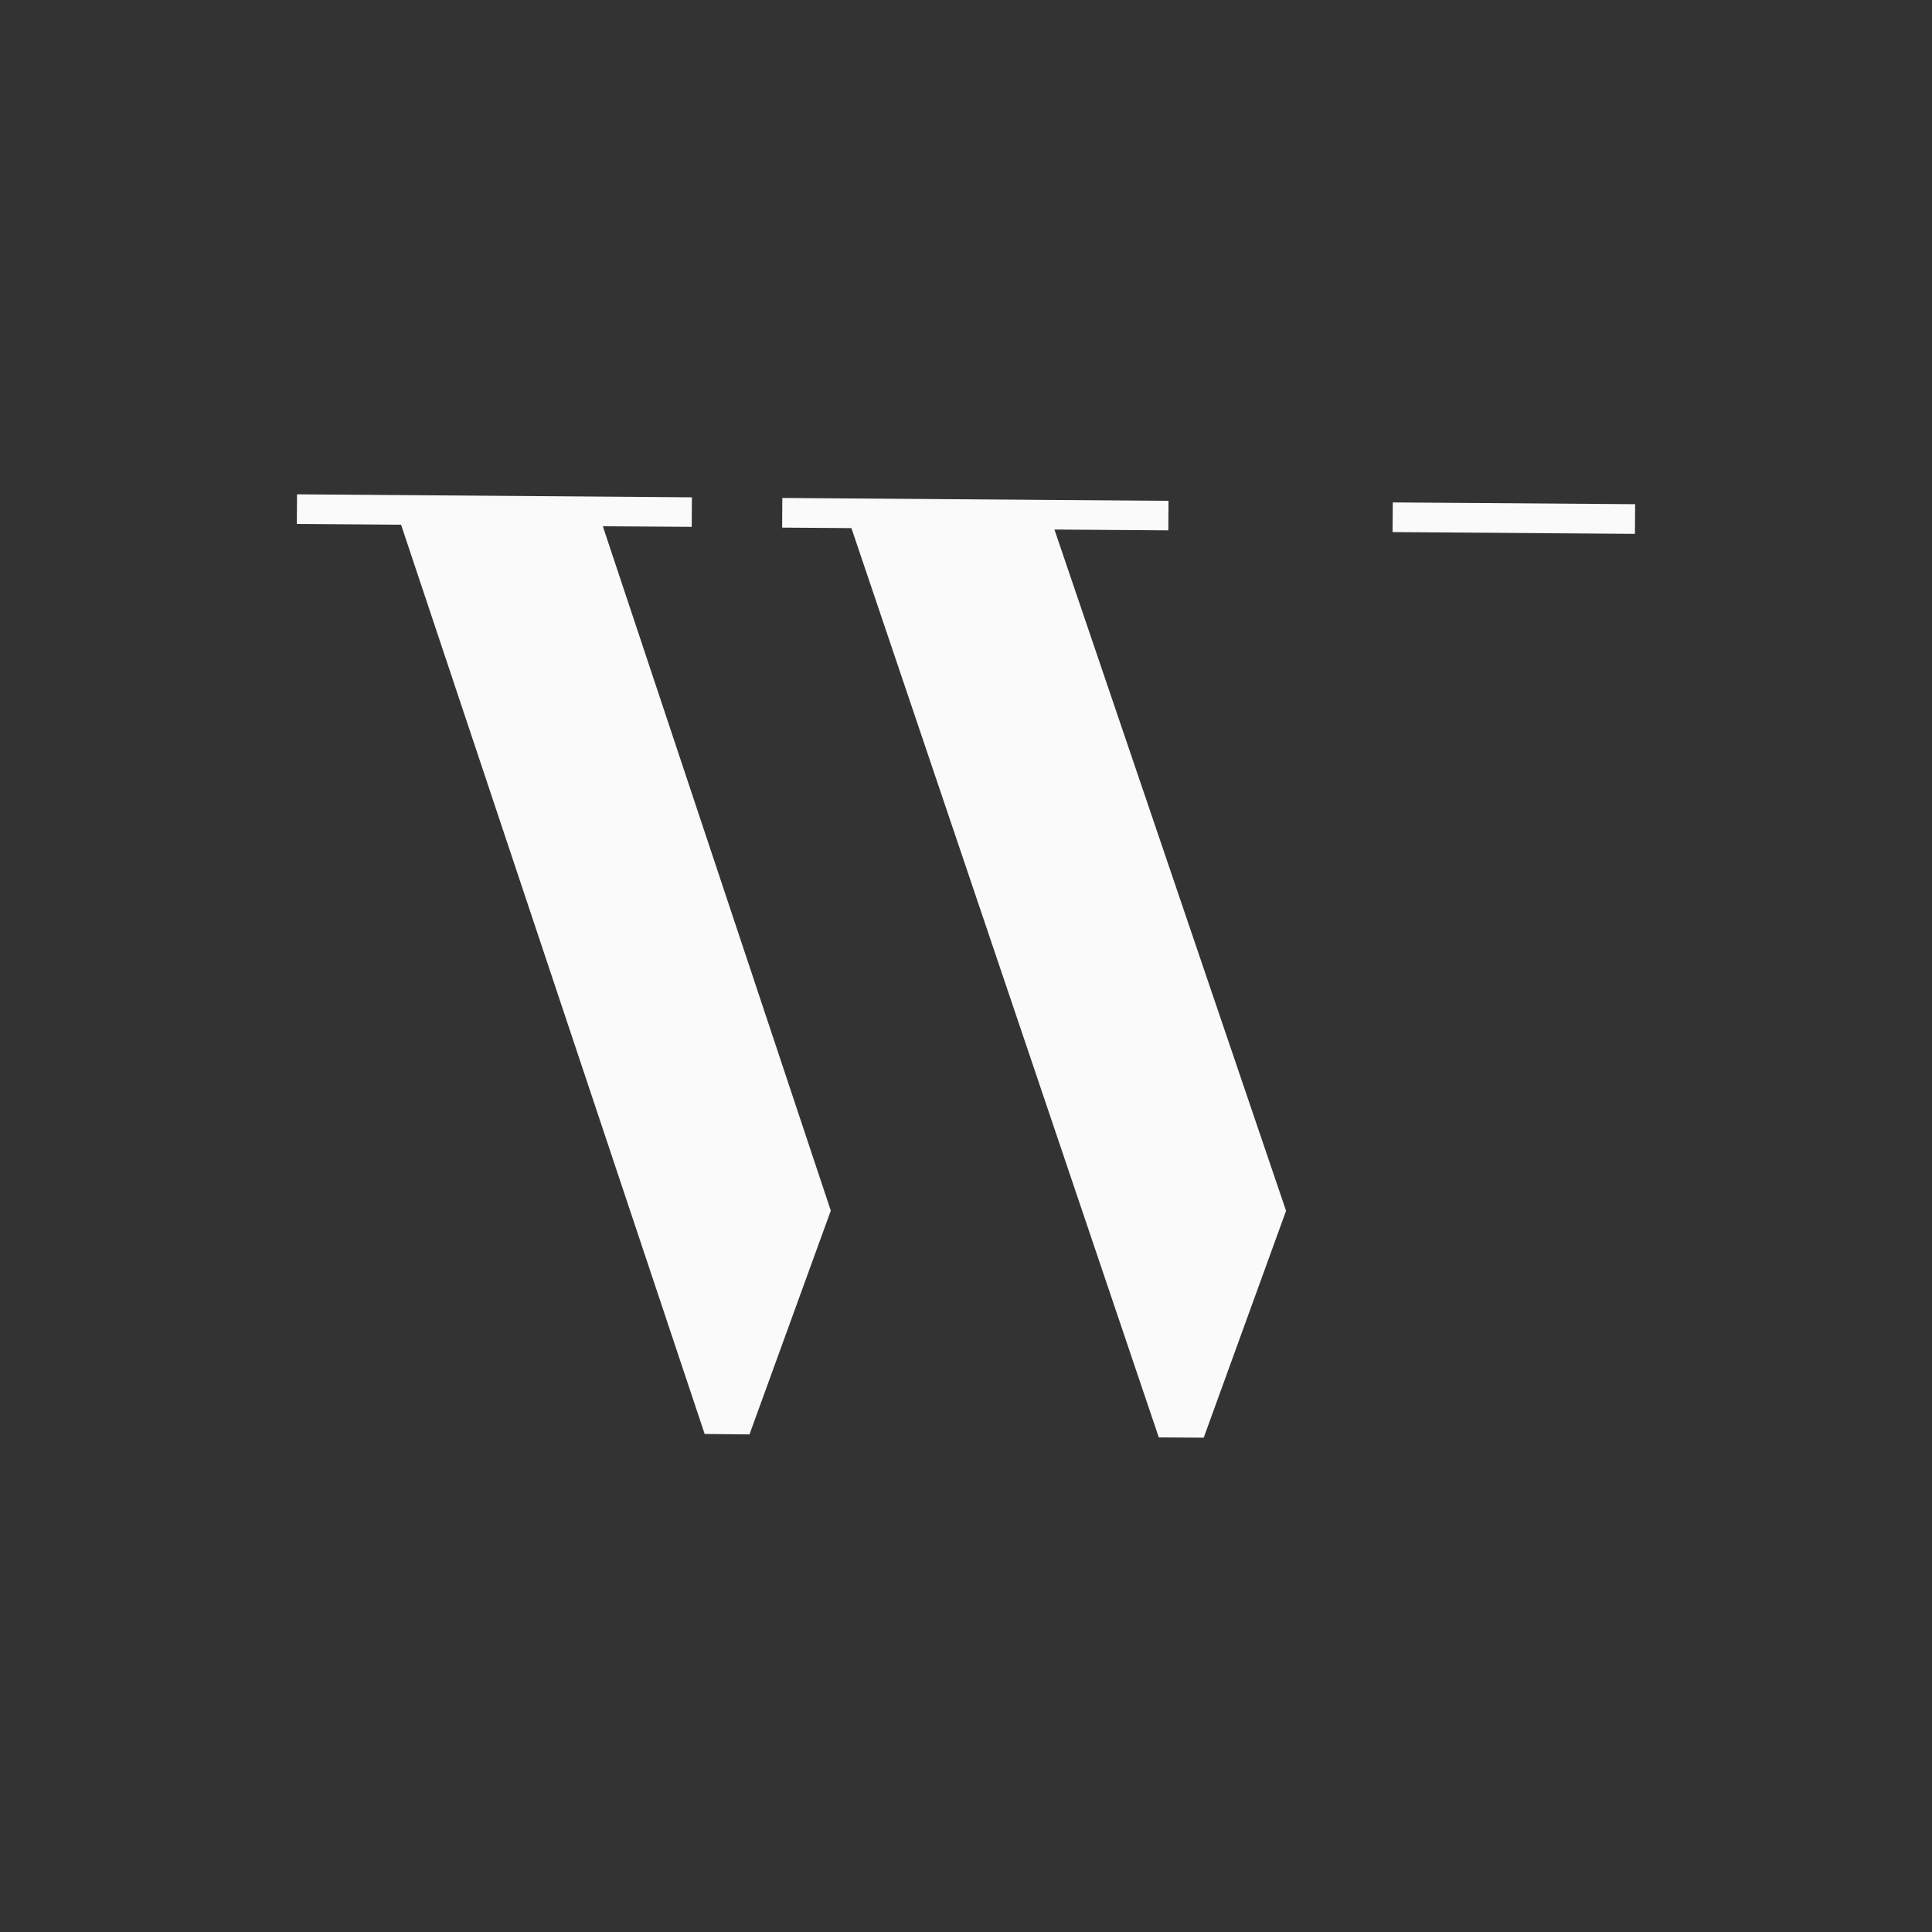 <svg xmlns="http://www.w3.org/2000/svg" viewBox="0 0 1024 1024"><rect x="0" y="0" width="1024" height="1024" fill="#333333" stroke="none"/><title>icon-light</title><rect x="794.54" y="210.4" width="15.72" height="128.46" transform="translate(521.87 1074.99) rotate(-89.58)" style="fill:#fafafa"/><polygon points="619.23 281.1 619.34 265.45 414.65 263.93 414.55 279.65 451.27 279.91 614.18 761.84 637.99 762 681.64 641.76 558.87 280.66 619.23 281.1" style="fill:#fafafa"/><polygon points="366.62 279.24 366.73 263.59 157.43 262 157.32 277.72 212.58 278.12 373.49 760.04 397.24 760.27 440.34 641.67 319.51 278.93 366.62 279.24" style="fill:#fafafa"/></svg>